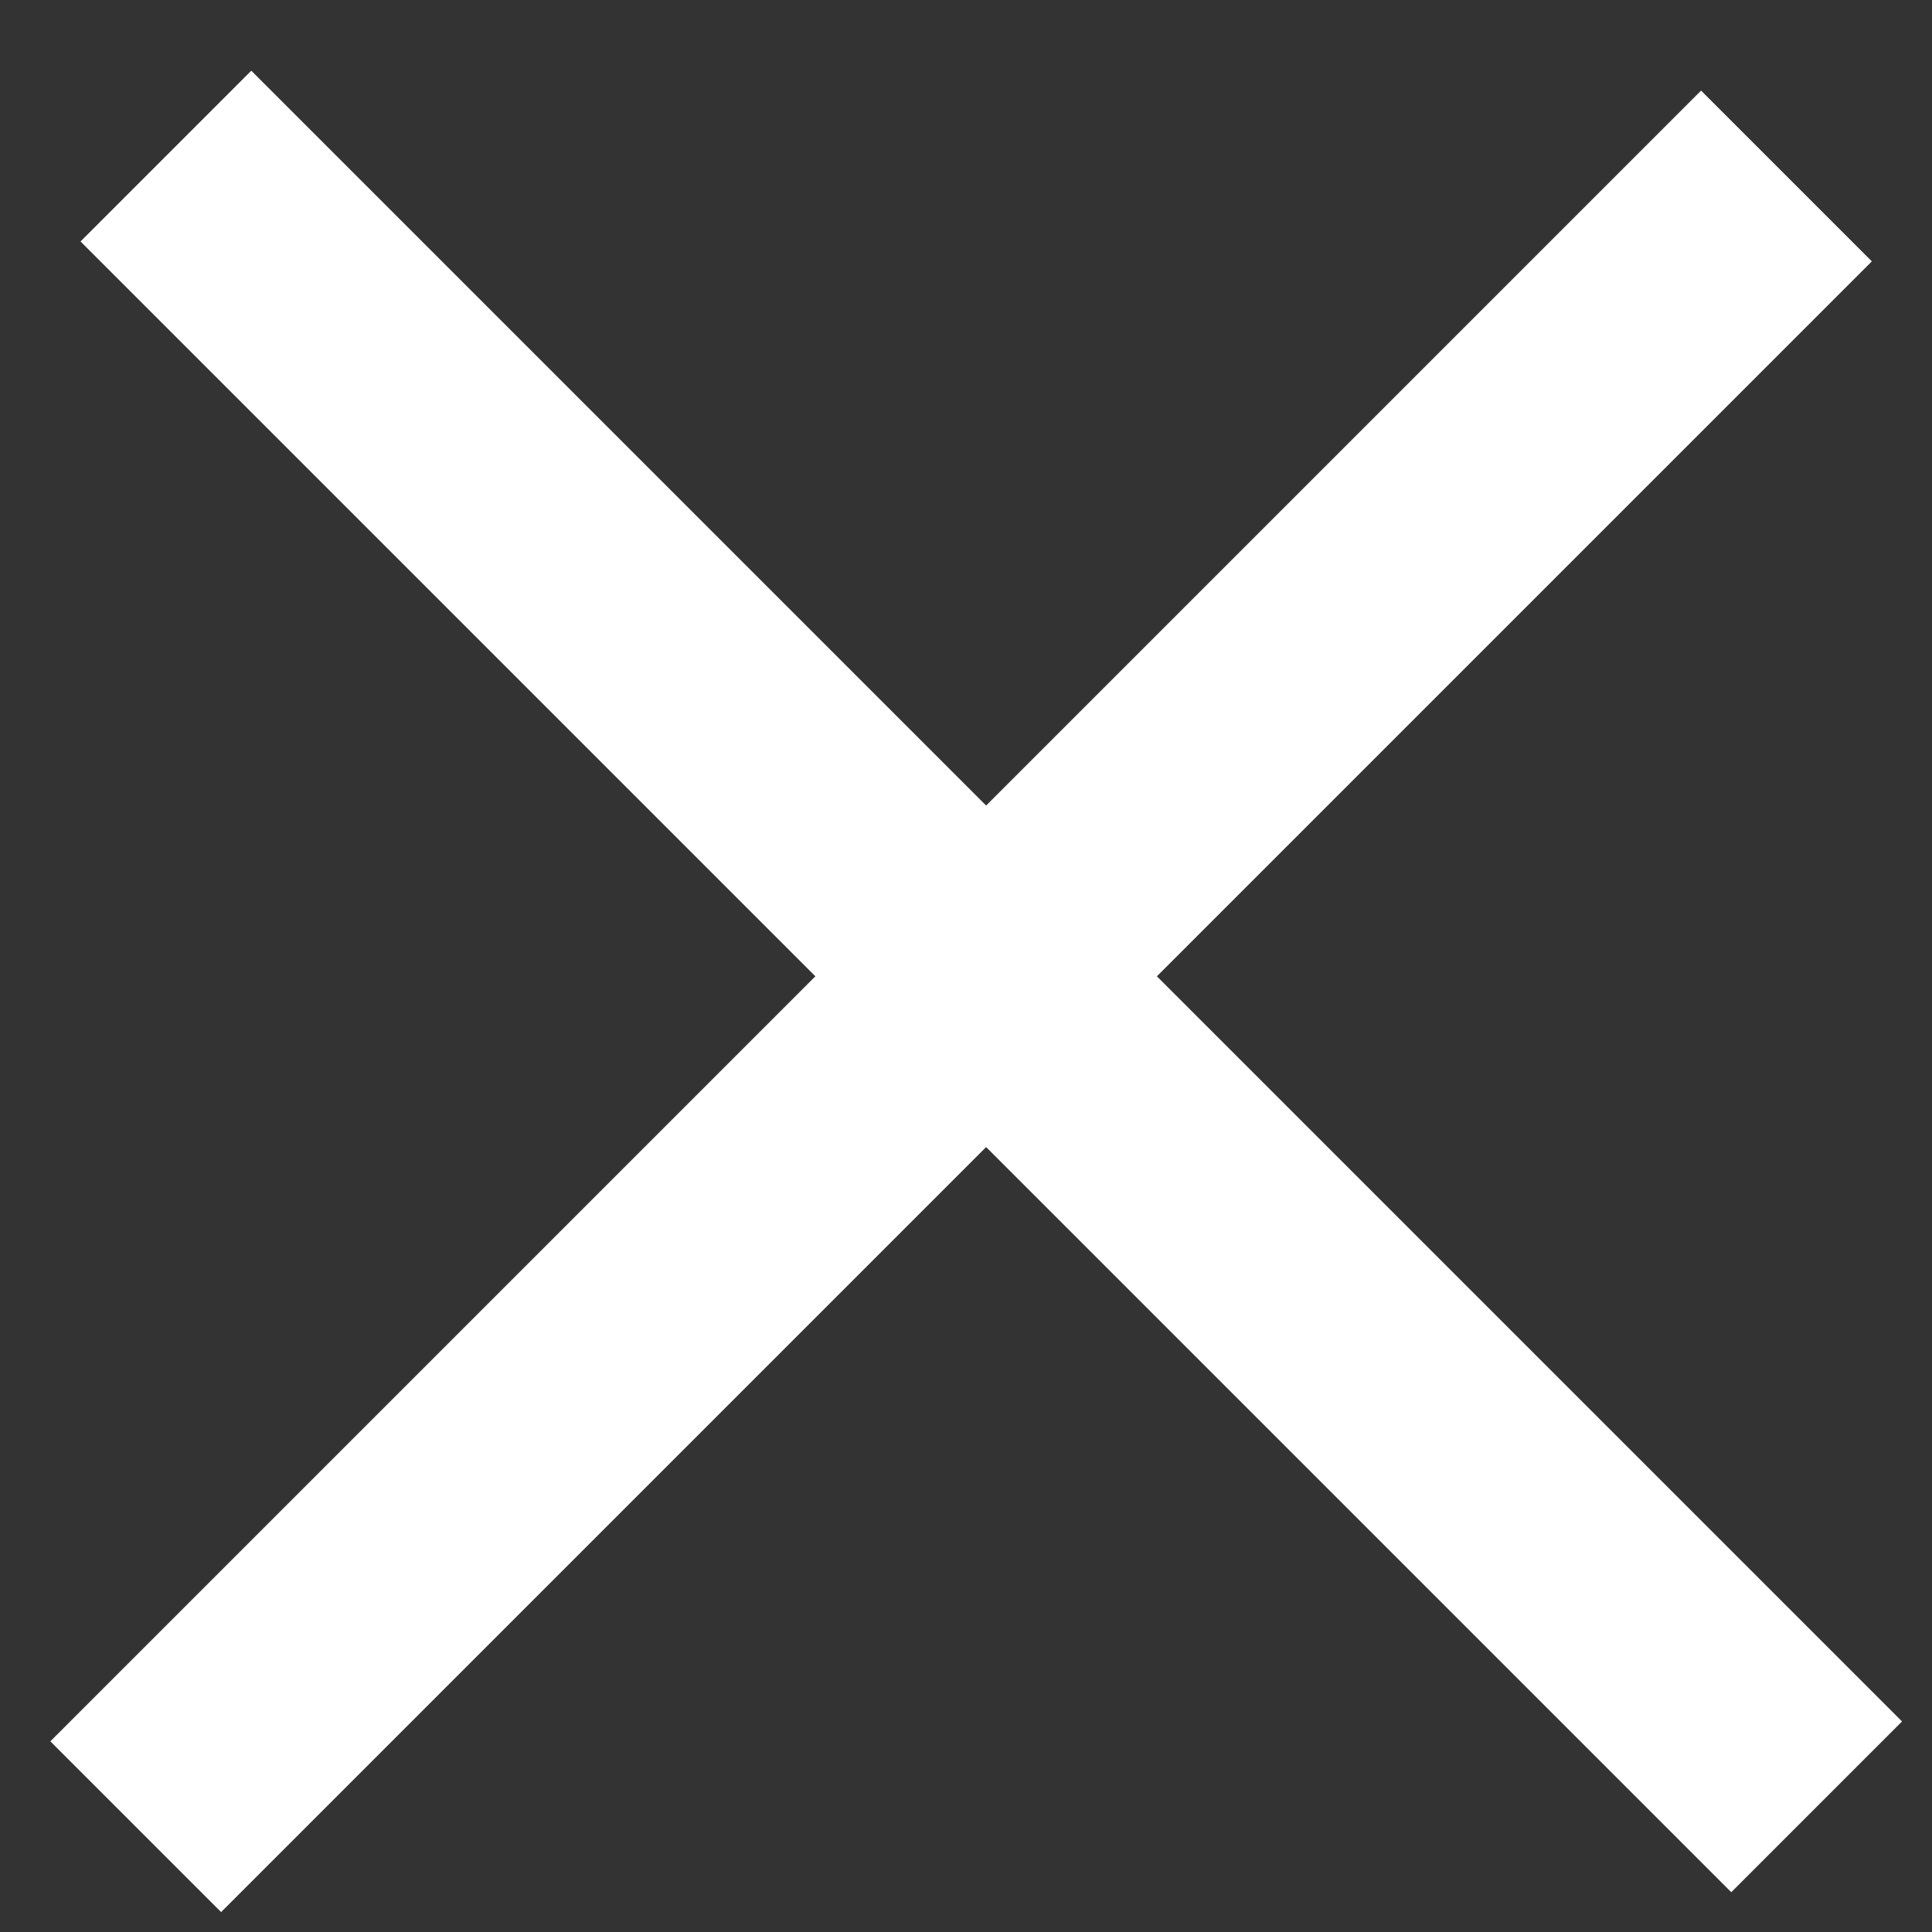 <svg width="24" height="24" viewBox="0 0 24 24" fill="none" xmlns="http://www.w3.org/2000/svg">
<rect x="0" y="0" width="24" height="24" fill="#333333" stroke="none"/>
<line x1="1.686" y1="22.692" x2="22.192" y2="2.186" stroke="white" stroke-width="3"/>
<line x1="2.061" y1="1.939" x2="22.567" y2="22.445" stroke="white" stroke-width="3"/>
</svg>
